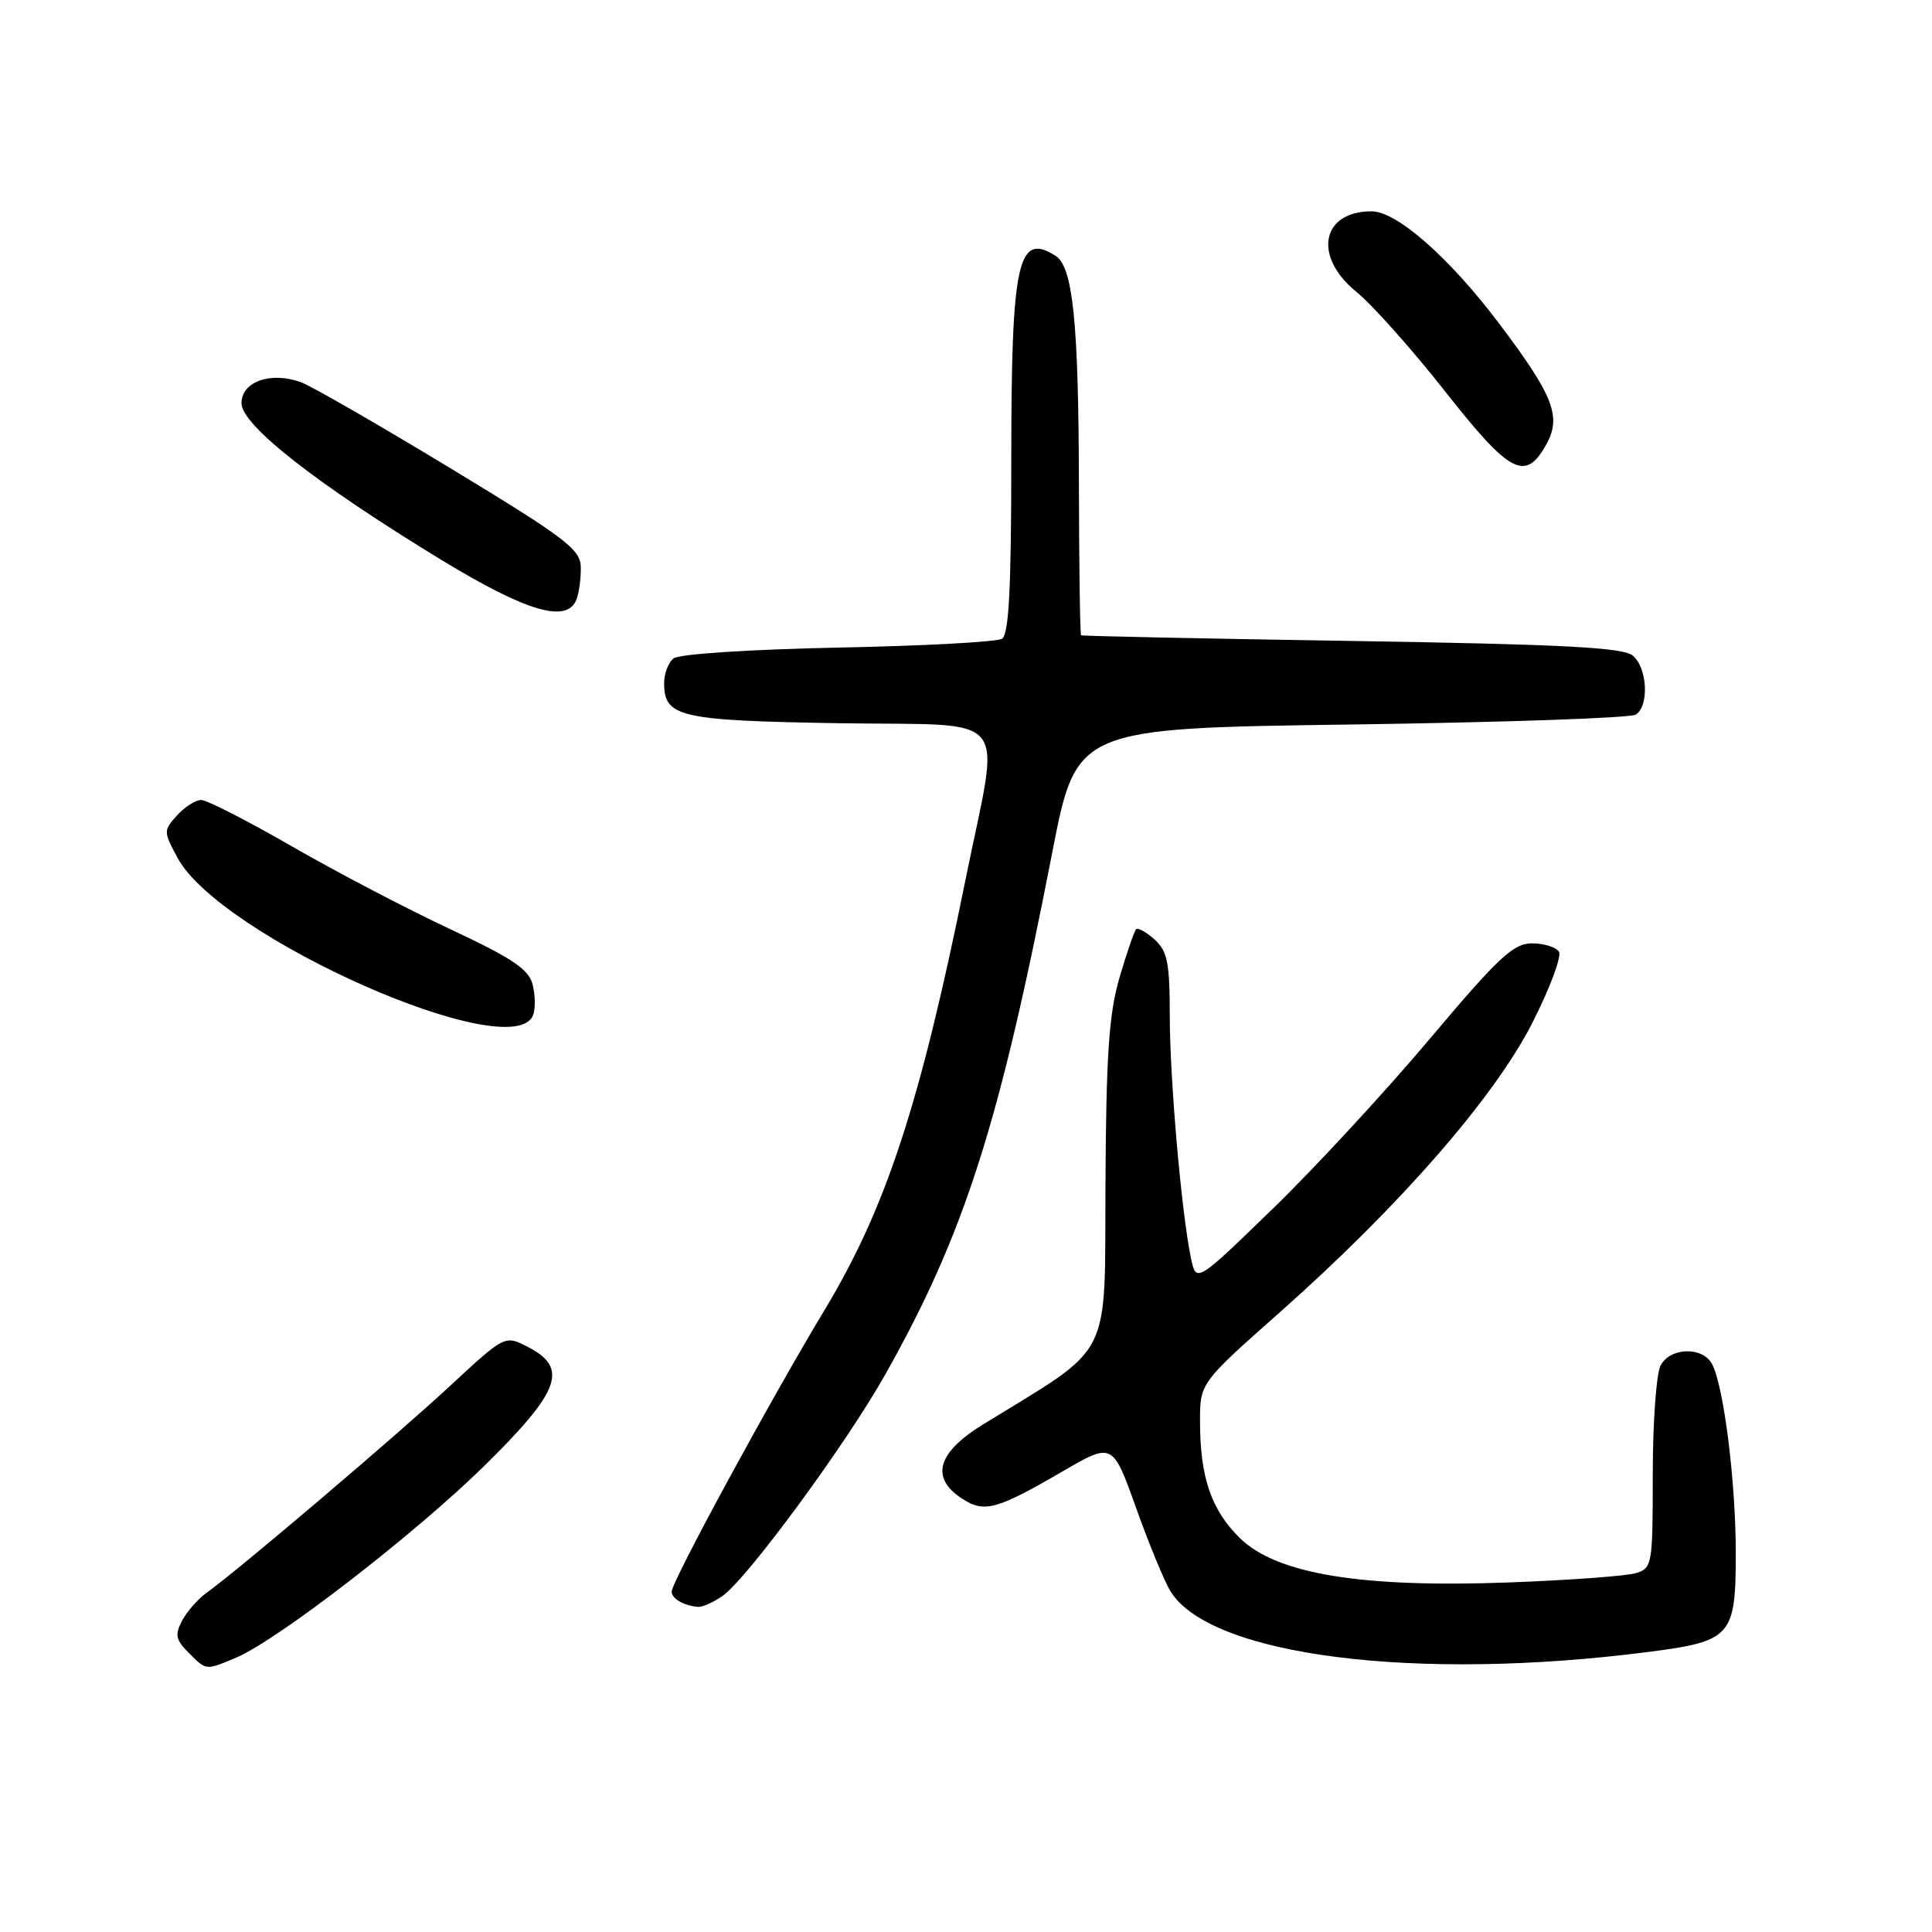 <?xml version="1.0" encoding="UTF-8" standalone="no"?>
<!DOCTYPE svg PUBLIC "-//W3C//DTD SVG 1.1//EN" "http://www.w3.org/Graphics/SVG/1.1/DTD/svg11.dtd" >
<svg xmlns="http://www.w3.org/2000/svg" xmlns:xlink="http://www.w3.org/1999/xlink" version="1.1" viewBox="0 0 256 256">
 <g >
 <path fill="currentColor"
d=" M 31.28 219.65 C 36.79 217.33 55.09 203.18 64.25 194.16 C 74.26 184.30 75.36 181.27 69.95 178.48 C 66.91 176.90 66.91 176.90 59.70 183.58 C 52.48 190.28 31.33 208.25 27.41 211.02 C 26.26 211.84 24.79 213.50 24.14 214.73 C 23.14 216.60 23.28 217.28 24.98 218.98 C 27.38 221.38 27.21 221.36 31.28 219.65 Z  M 218.50 218.88 C 229.43 217.47 230.00 216.82 230.00 205.79 C 230.00 196.37 228.41 183.68 226.86 180.75 C 225.61 178.40 221.33 178.51 220.04 180.93 C 219.47 182.00 219.00 188.47 219.00 195.32 C 219.00 207.36 218.93 207.79 216.75 208.45 C 215.51 208.83 207.97 209.38 200.00 209.68 C 180.44 210.41 169.23 208.58 164.35 203.86 C 160.52 200.14 159.01 195.78 159.01 188.38 C 159.00 183.26 159.00 183.26 169.59 173.88 C 185.45 159.83 198.05 145.38 203.06 135.50 C 205.37 130.95 206.95 126.72 206.57 126.11 C 206.19 125.50 204.58 125.00 203.00 125.00 C 200.53 125.00 198.56 126.84 189.37 137.75 C 183.46 144.76 174.10 154.89 168.56 160.25 C 158.50 170.00 158.50 170.00 157.81 166.71 C 156.55 160.73 155.00 142.93 155.00 134.55 C 155.00 127.57 154.69 126.03 152.99 124.49 C 151.89 123.50 150.78 122.88 150.54 123.13 C 150.29 123.38 149.30 126.26 148.34 129.54 C 146.94 134.32 146.57 139.74 146.48 156.86 C 146.35 180.61 147.65 178.05 130.25 188.75 C 124.19 192.48 123.24 195.80 127.45 198.56 C 130.41 200.50 132.02 200.07 140.81 194.96 C 147.43 191.12 147.43 191.12 150.54 199.81 C 152.25 204.59 154.29 209.55 155.08 210.83 C 160.31 219.41 187.61 222.87 218.50 218.88 Z  M 95.73 211.48 C 99.02 209.17 112.12 191.35 117.32 182.10 C 127.81 163.45 132.41 149.06 139.42 113.00 C 142.63 96.50 142.63 96.50 179.06 96.00 C 199.10 95.72 216.06 95.14 216.75 94.69 C 218.55 93.53 218.29 88.49 216.35 86.87 C 215.05 85.79 207.15 85.38 179.10 84.93 C 159.52 84.62 143.39 84.28 143.25 84.18 C 143.11 84.08 142.98 74.89 142.96 63.75 C 142.91 42.63 142.16 35.35 139.86 33.89 C 134.85 30.72 134.00 34.65 134.00 60.99 C 134.00 78.00 133.68 84.08 132.77 84.64 C 132.10 85.06 122.31 85.59 111.02 85.81 C 99.39 86.05 89.96 86.66 89.25 87.24 C 88.56 87.79 88.00 89.26 88.00 90.50 C 88.00 95.02 89.98 95.48 111.15 95.83 C 134.51 96.21 132.54 93.79 127.95 116.50 C 121.92 146.31 117.41 160.07 109.25 173.60 C 102.12 185.41 89.00 209.58 89.00 210.90 C 89.00 211.84 90.63 212.78 92.53 212.92 C 93.09 212.96 94.53 212.31 95.73 211.48 Z  M 70.64 134.50 C 70.96 133.67 70.93 131.86 70.58 130.47 C 70.07 128.43 67.92 126.99 59.64 123.11 C 53.97 120.46 44.53 115.52 38.67 112.14 C 32.80 108.76 27.40 106.00 26.66 106.00 C 25.92 106.00 24.48 106.92 23.45 108.05 C 21.65 110.05 21.65 110.19 23.52 113.66 C 29.19 124.19 68.01 141.36 70.64 134.50 Z  M 76.39 79.42 C 76.73 78.55 76.98 76.64 76.96 75.17 C 76.93 72.80 75.02 71.34 59.74 62.08 C 50.29 56.35 41.38 51.22 39.95 50.68 C 35.96 49.17 32.00 50.54 32.00 53.43 C 32.00 56.33 41.89 64.08 58.50 74.20 C 69.82 81.09 75.15 82.64 76.39 79.42 Z  M 204.87 58.93 C 206.95 55.22 205.88 52.47 198.62 42.84 C 192.04 34.12 185.08 28.00 181.74 28.00 C 175.07 28.00 173.95 34.01 179.75 38.69 C 181.81 40.36 187.10 46.29 191.50 51.88 C 200.08 62.79 202.11 63.86 204.87 58.93 Z "/>
</g>
</svg>